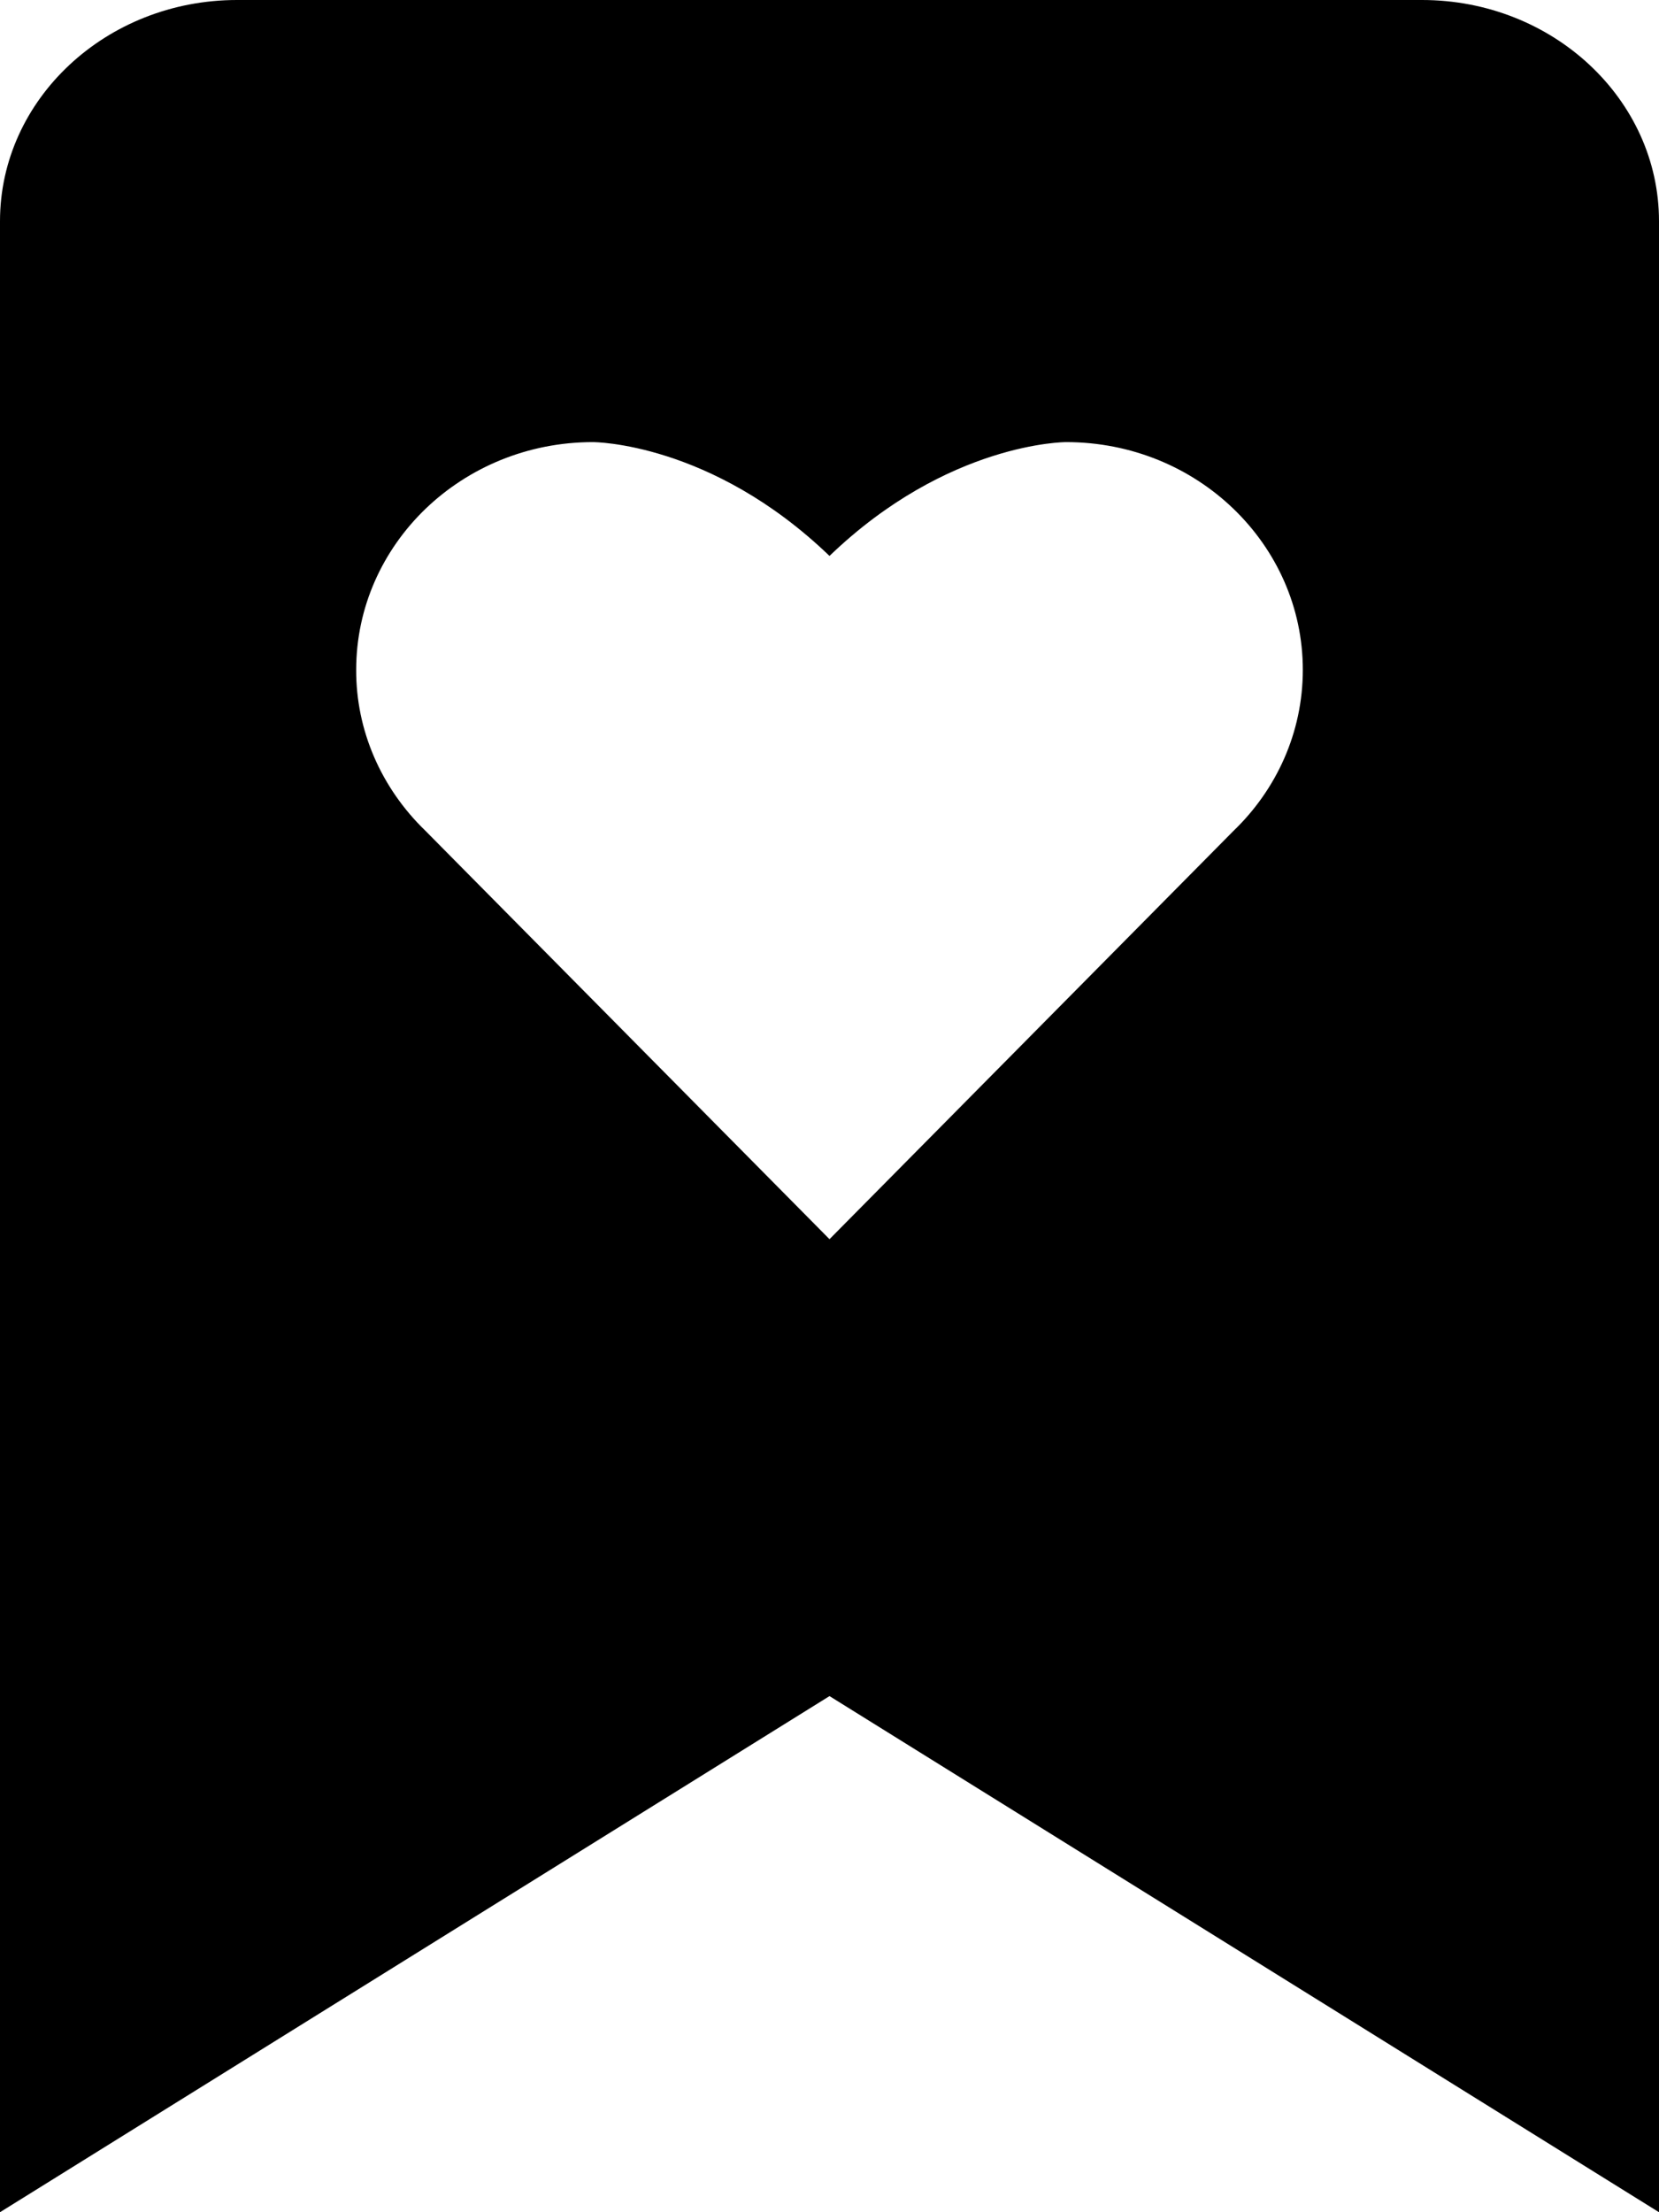     <svg
      width="30"
      height="40"
      viewBox="0 0 30 40"
      fill="none"
      xmlns="http://www.w3.org/2000/svg"
    >
      <path
        d="M30 40V4C30 1.794 28.078 0 25.714 0H4.286C1.922 0 0 1.794 0 4V40L15 30.668L30 40ZM6.441 12.112C6.441 10.976 6.921 9.946 7.695 9.2C8.469 8.456 9.538 7.994 10.721 7.994C10.721 7.994 12.855 7.988 15 10.052C17.145 7.988 19.279 7.994 19.279 7.994C20.462 7.994 21.531 8.454 22.305 9.2C23.079 9.946 23.559 10.976 23.559 12.112C23.559 13.248 23.079 14.28 22.305 15.024L15 22.406L7.695 15.024C6.886 14.243 6.437 13.198 6.441 12.112Z"
        fill="current"
      />
    </svg>